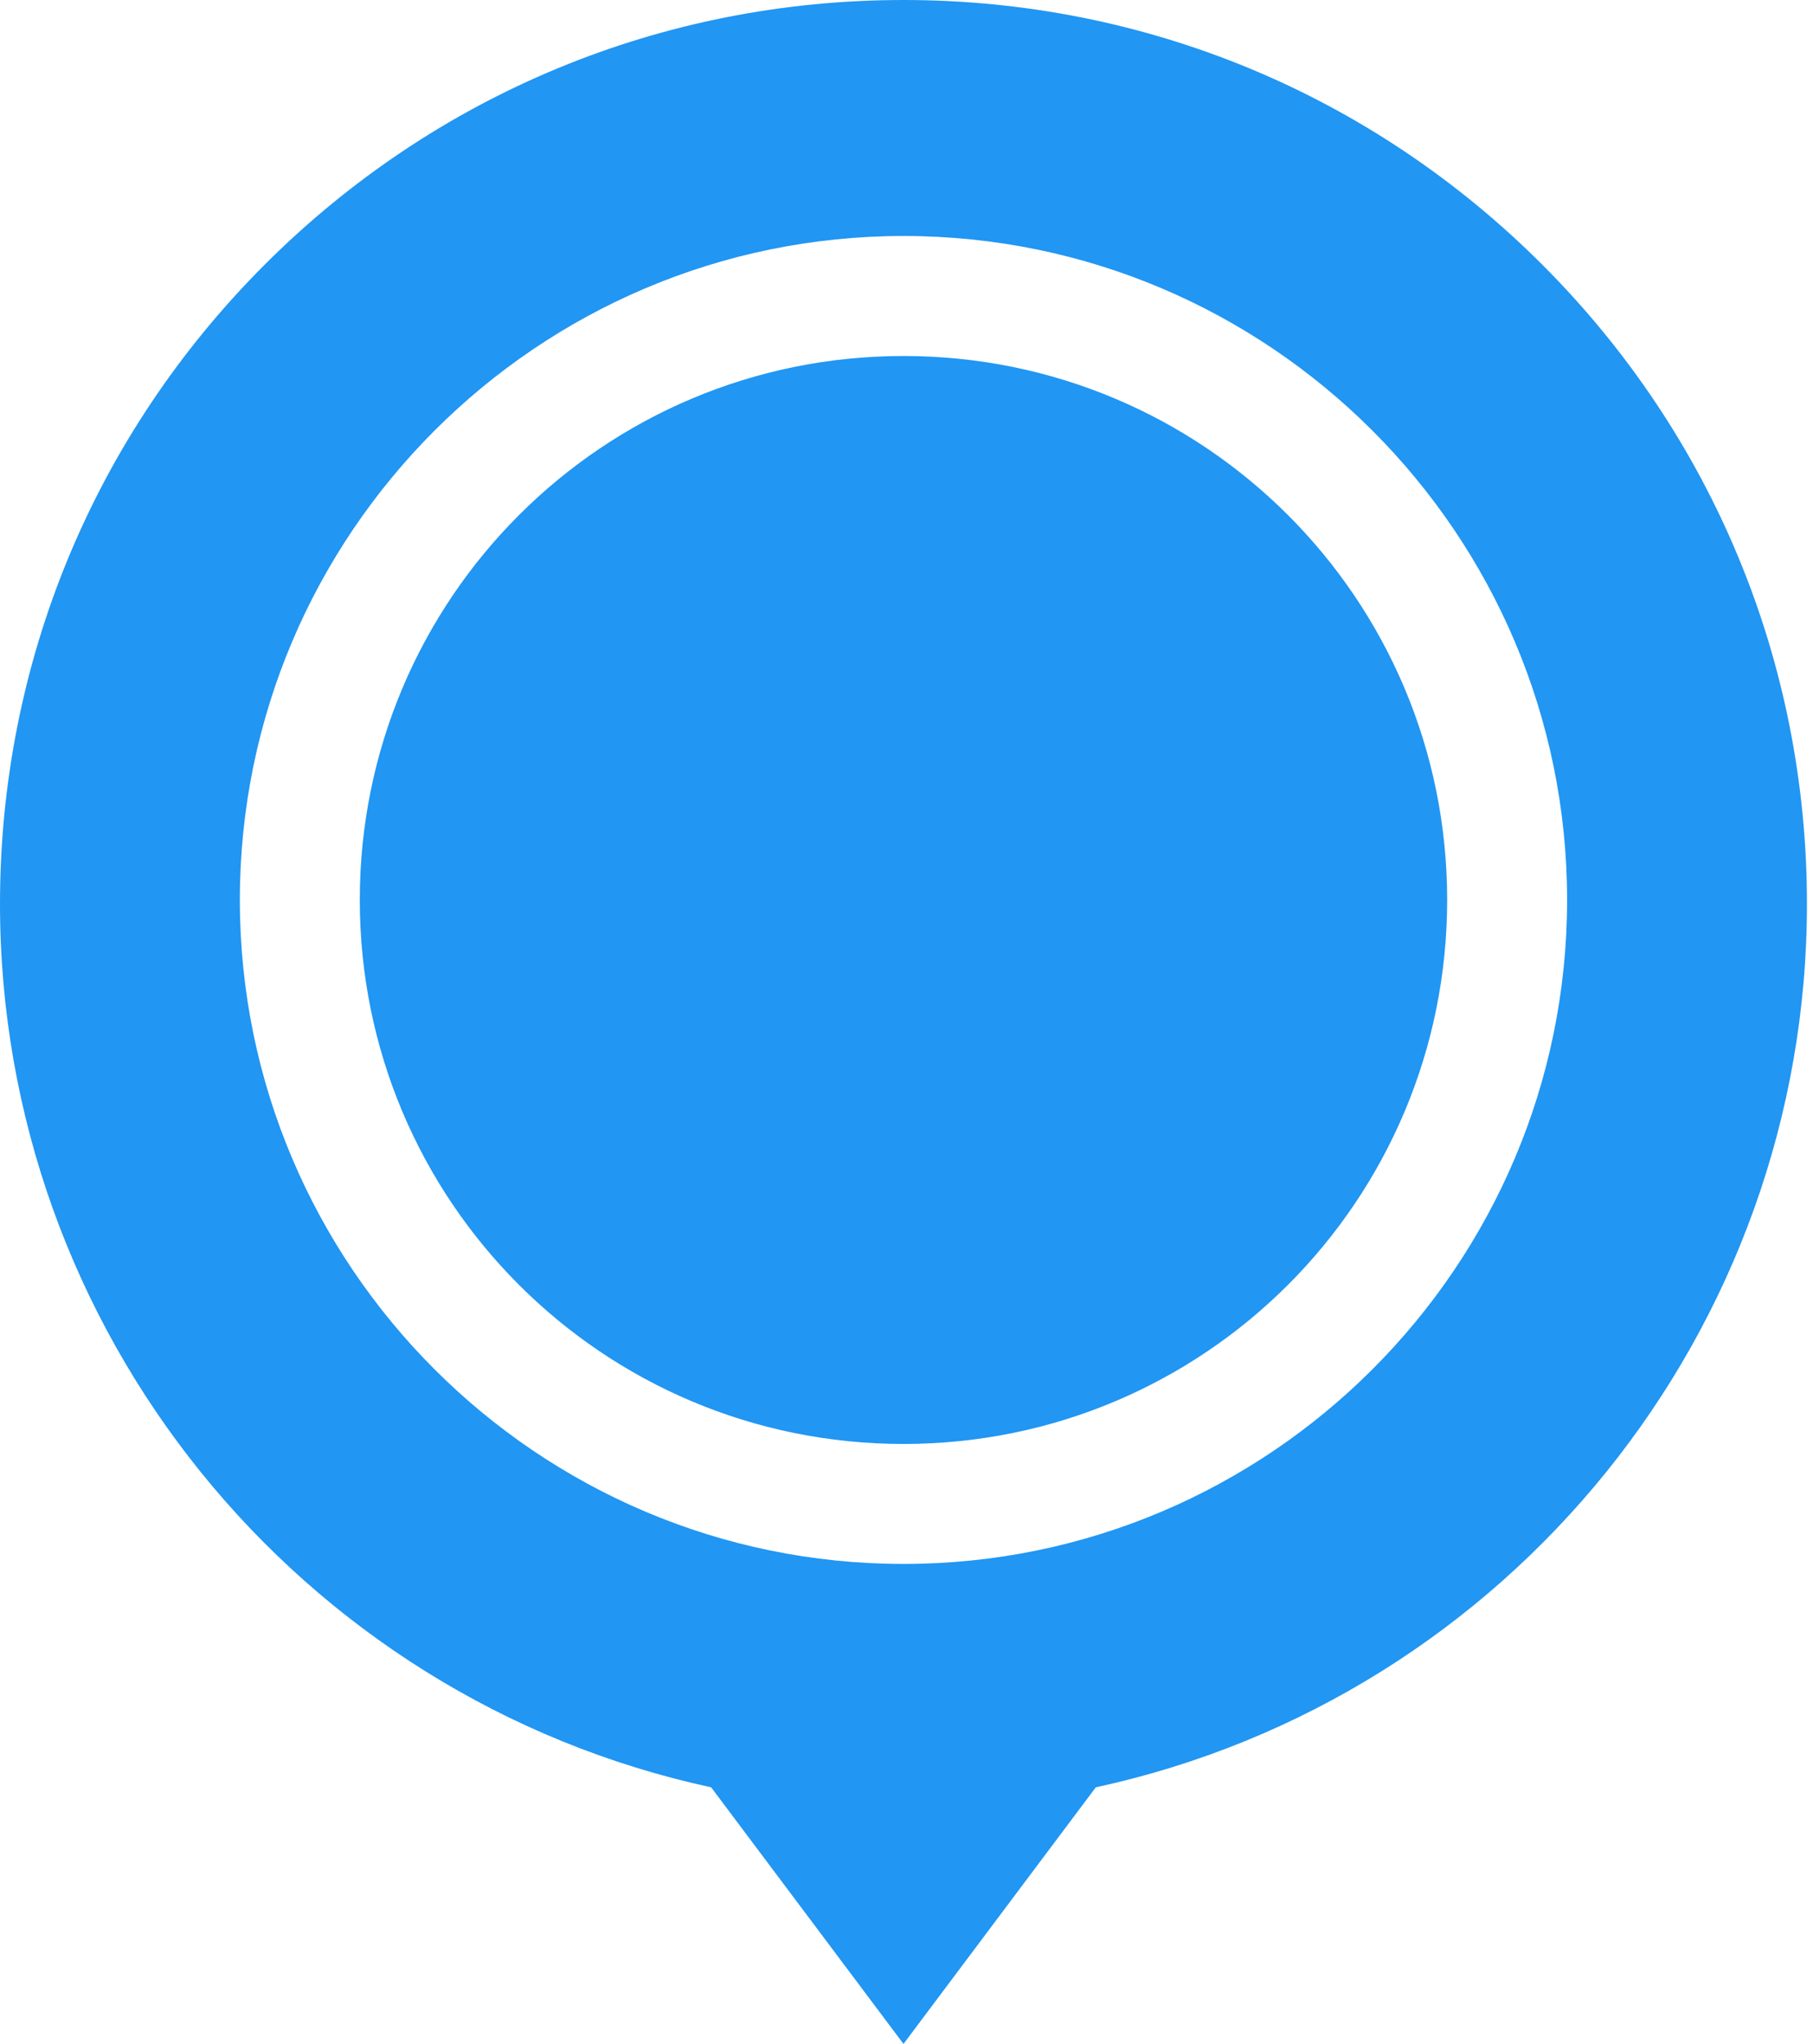 <svg width="71" height="80" viewBox="0 0 71 80" fill="none" xmlns="http://www.w3.org/2000/svg">
<path d="M35.382 56.517C23.607 56.517 14.09 47 14.09 35.225C14.09 23.451 23.607 13.934 35.382 13.934C47.156 13.934 56.673 23.451 56.673 35.225C56.673 47 47.156 56.517 35.382 56.517Z" fill="#2196F3"/>
<path fill-rule="evenodd" clip-rule="evenodd" d="M60.401 10.362C67.083 17.046 70.763 25.93 70.763 35.382C70.763 52.055 59.108 66.448 42.913 69.957L35.382 80L27.85 69.957C11.656 66.448 0 52.055 0 35.382C0 25.93 3.681 17.046 10.362 10.362C17.046 3.681 25.93 0 35.382 0C44.833 0 53.717 3.681 60.401 10.362ZM35.382 9.237C21.052 9.237 9.393 20.895 9.393 35.225C9.393 49.555 21.052 61.213 35.382 61.213C49.711 61.213 61.37 49.555 61.37 35.225C61.37 20.895 49.711 9.237 35.382 9.237Z" fill="#2196F3"/>
</svg>
